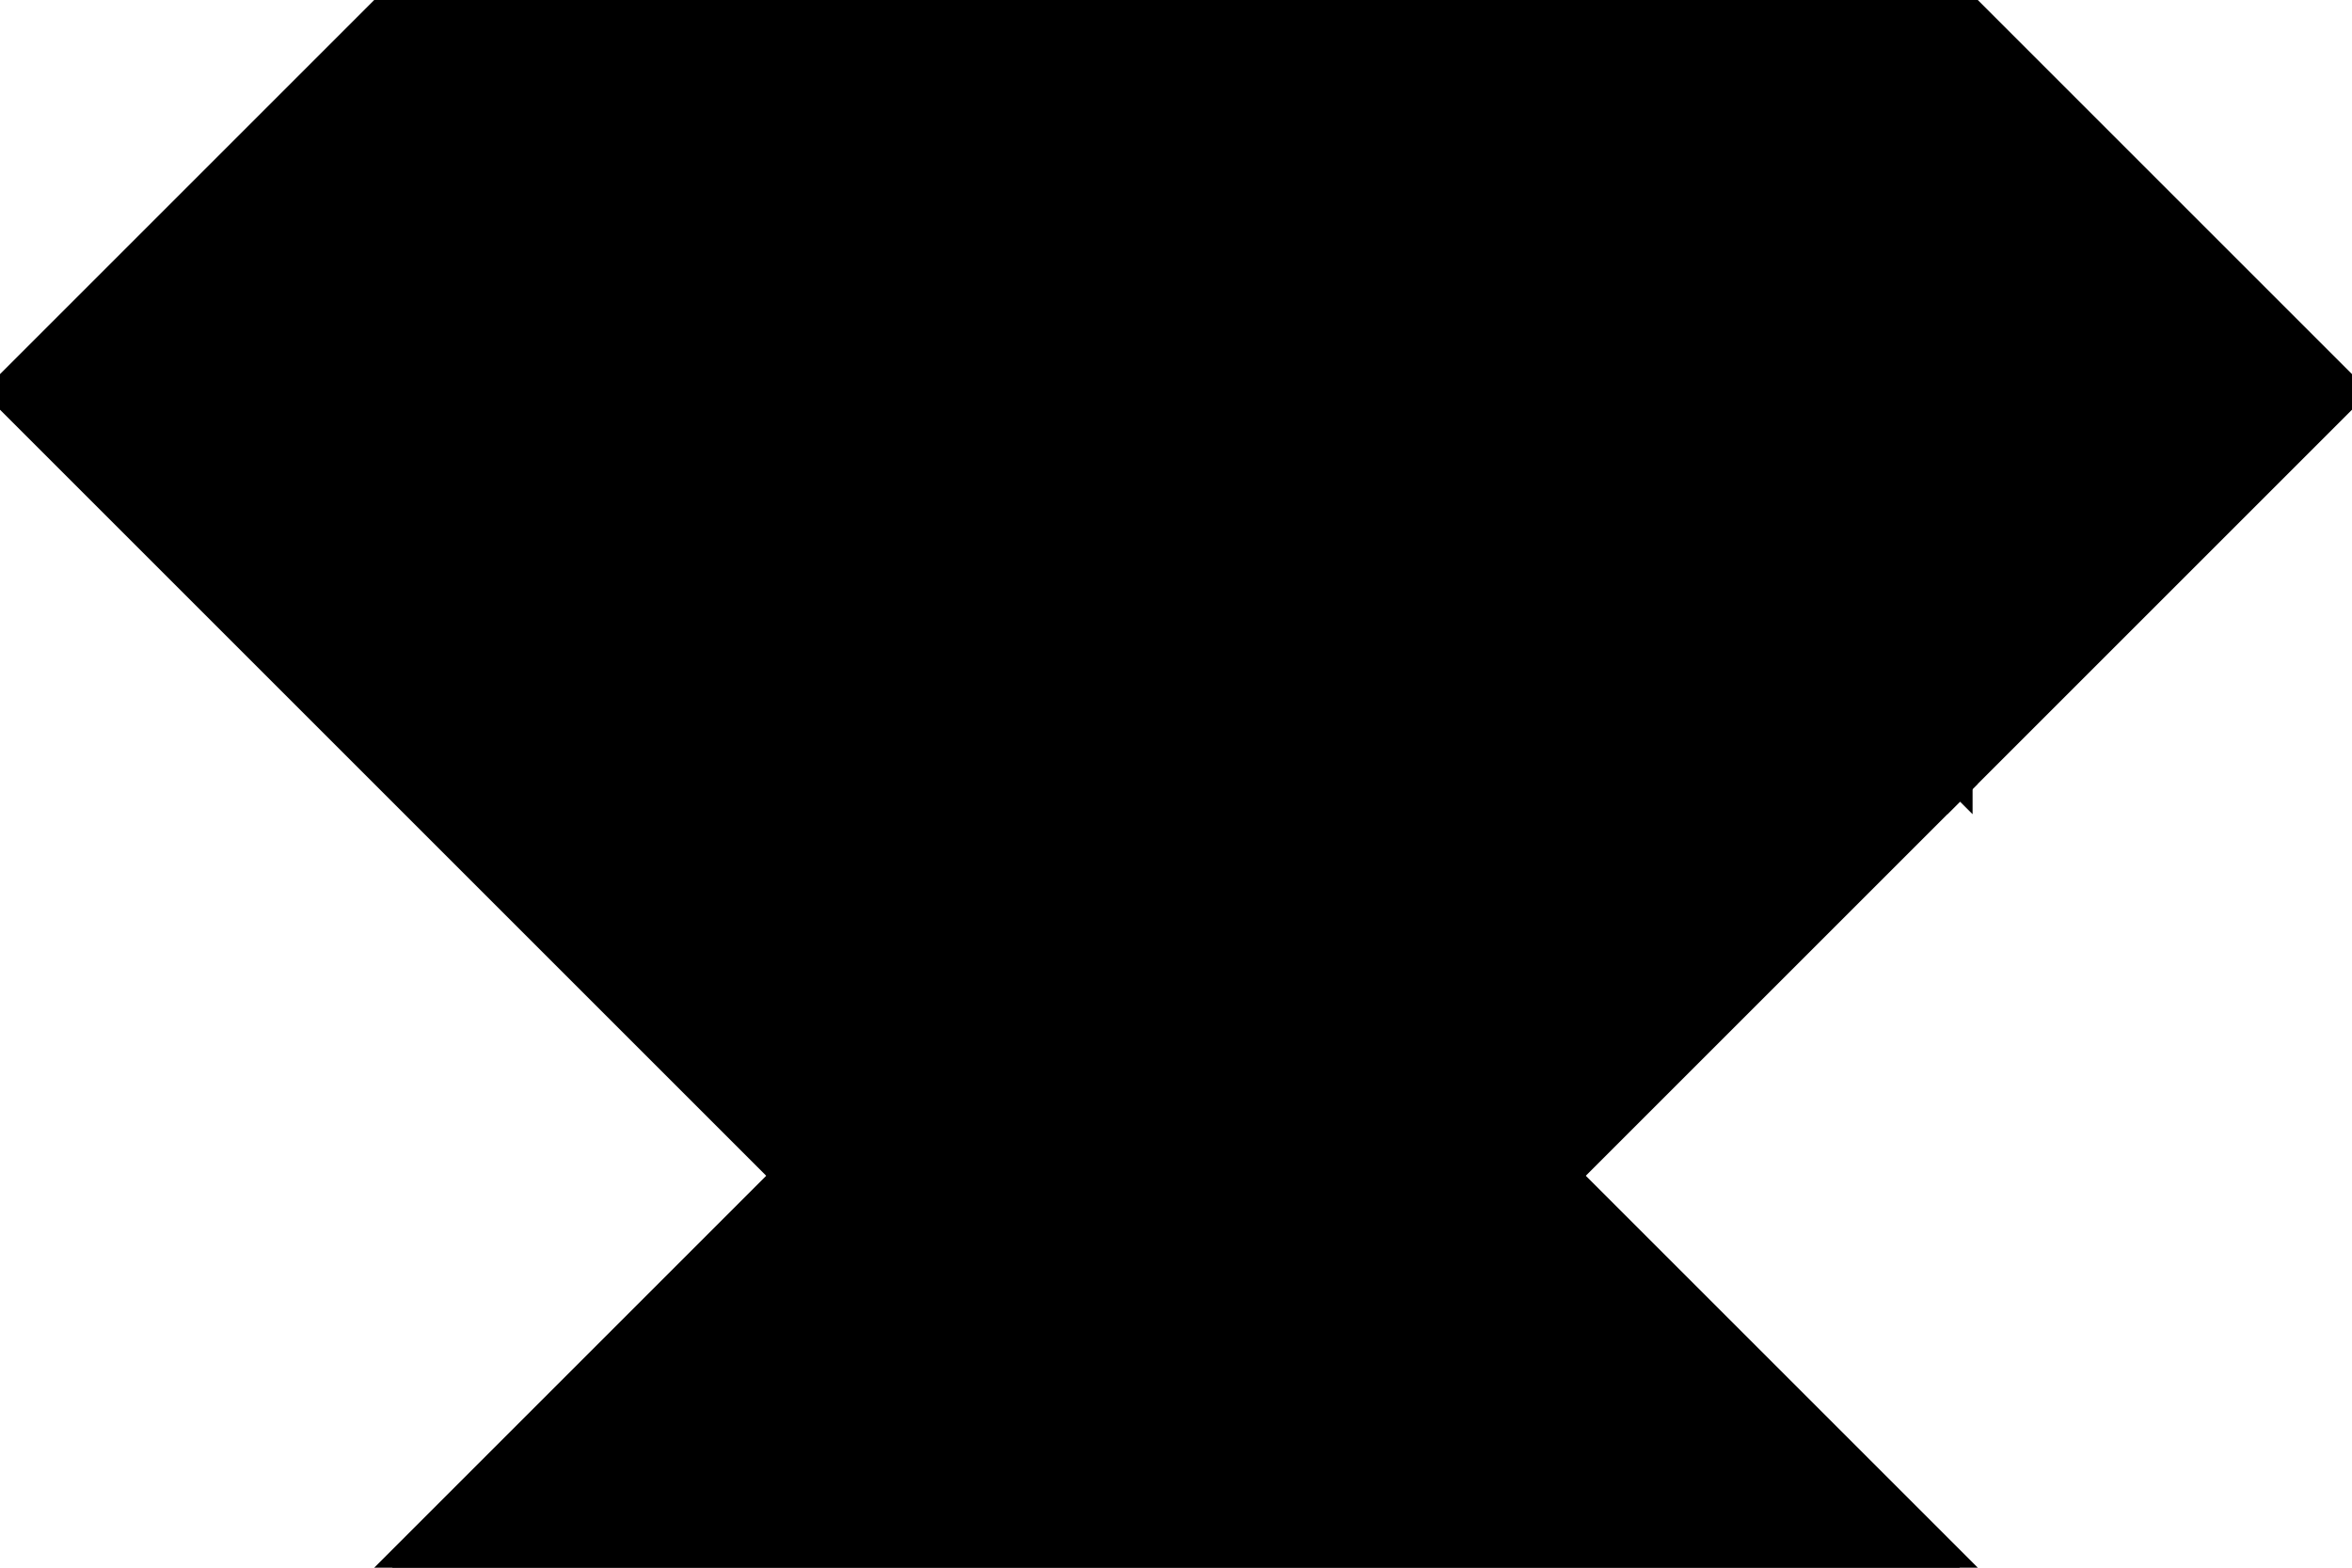 <?xml version="1.0" encoding="utf-8"?>
<svg baseProfile="full" height="100%" version="1.1" viewBox="0 0 186.869 124.579" width="100%" xmlns="http://www.w3.org/2000/svg" xmlns:ev="http://www.w3.org/2001/xml-events" xmlns:xlink="http://www.w3.org/1999/xlink"><defs/><polygon fill="black" id="1" points="124.579,31.145 155.724,62.29 124.579,93.434 93.434,62.29" stroke="black" stroke-width="2"/><polygon fill="black" id="2" points="124.579,31.145 93.434,0.0 31.145,0.0 62.29,31.145" stroke="black" stroke-width="2"/><polygon fill="black" id="3" points="62.29,31.145 7.105427357601002e-15,31.145 31.145,0.0" stroke="black" stroke-width="2"/><polygon fill="black" id="4" points="155.724,62.29 186.869,31.145 155.724,7.105427357601002e-15" stroke="black" stroke-width="2"/><polygon fill="black" id="5" points="155.724,62.29 155.724,7.105427357601002e-15 93.434,7.105427357601002e-15" stroke="black" stroke-width="2"/><polygon fill="black" id="6" points="155.724,124.579 31.145,124.579 93.434,62.29" stroke="black" stroke-width="2"/><polygon fill="black" id="7" points="62.29,93.434 124.579,31.145 0.0,31.145" stroke="black" stroke-width="2"/></svg>
